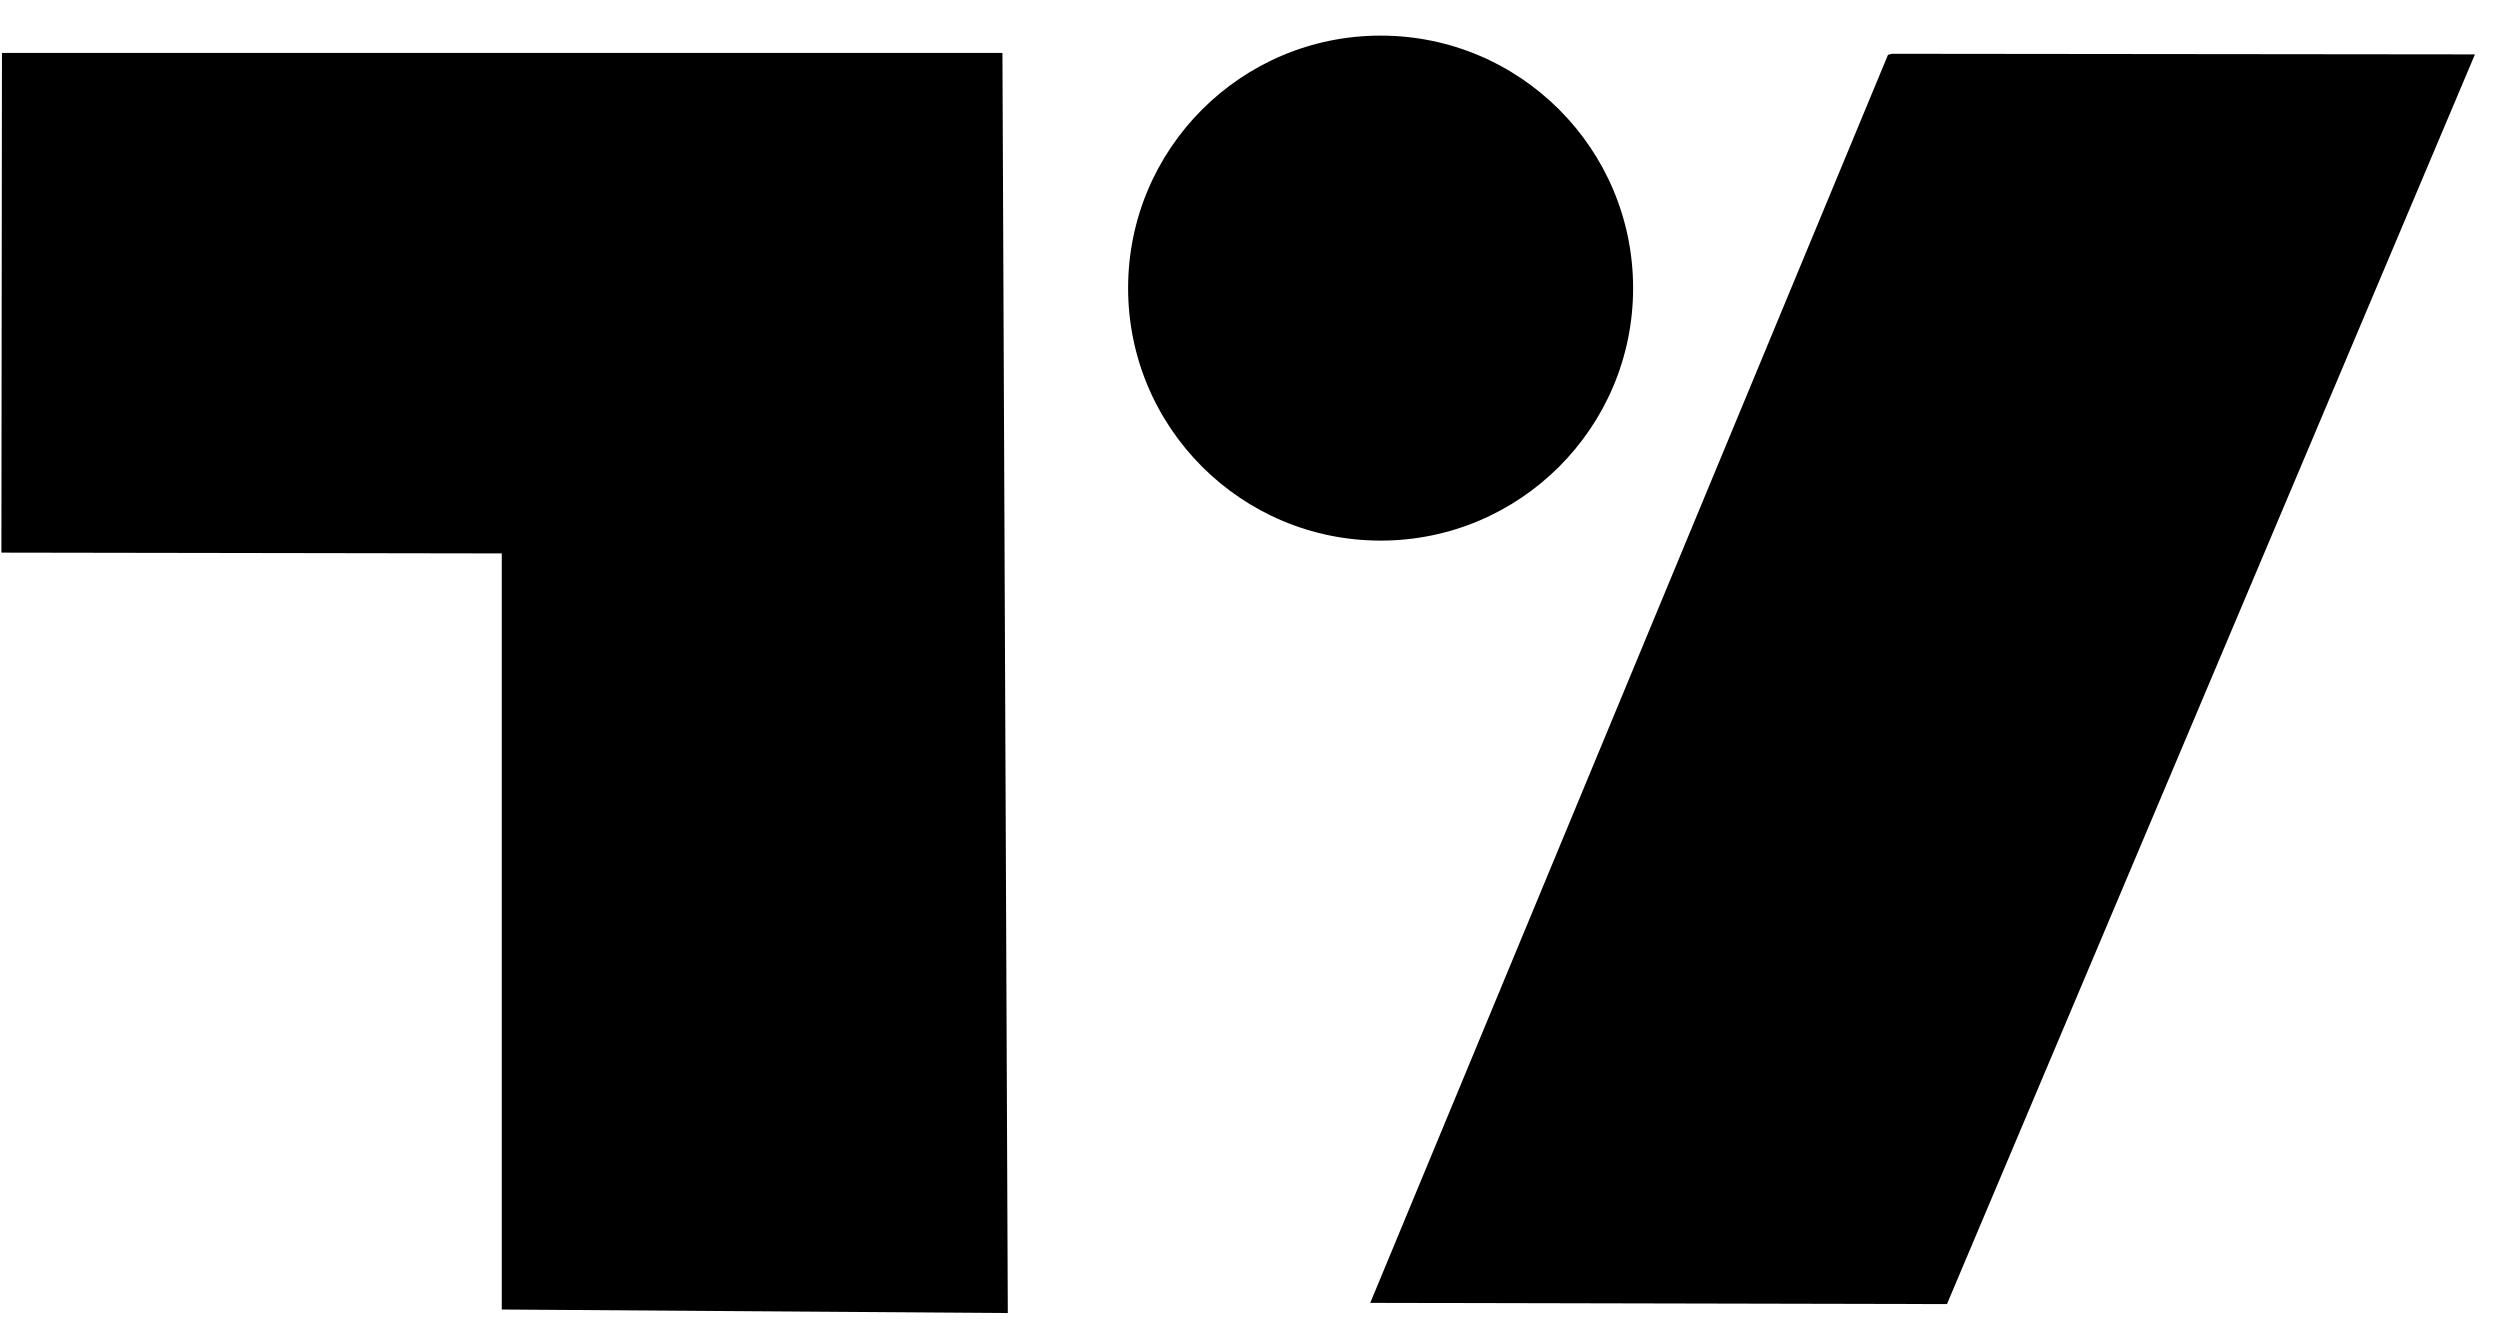 <svg width="100%" height="100%" viewBox="0 0 41 22" fill="none" xmlns="http://www.w3.org/2000/svg">
<path d="M0.032 0.868H16.44L16.528 21.534L8.229 21.476V9.076L0.023 9.063L0.032 0.868Z" fill="currentColor"/>
<path d="M22.642 8.866C24.929 8.866 26.783 7.012 26.783 4.725C26.783 2.438 24.929 0.584 22.642 0.584C20.355 0.584 18.501 2.438 18.501 4.725C18.501 7.012 20.355 8.866 22.642 8.866Z" fill="currentColor"/>
<path d="M31.028 0.882L40.589 0.892L31.93 21.387L22.472 21.367L30.963 0.899L31.028 0.882Z" fill="currentColor"/>
</svg>
